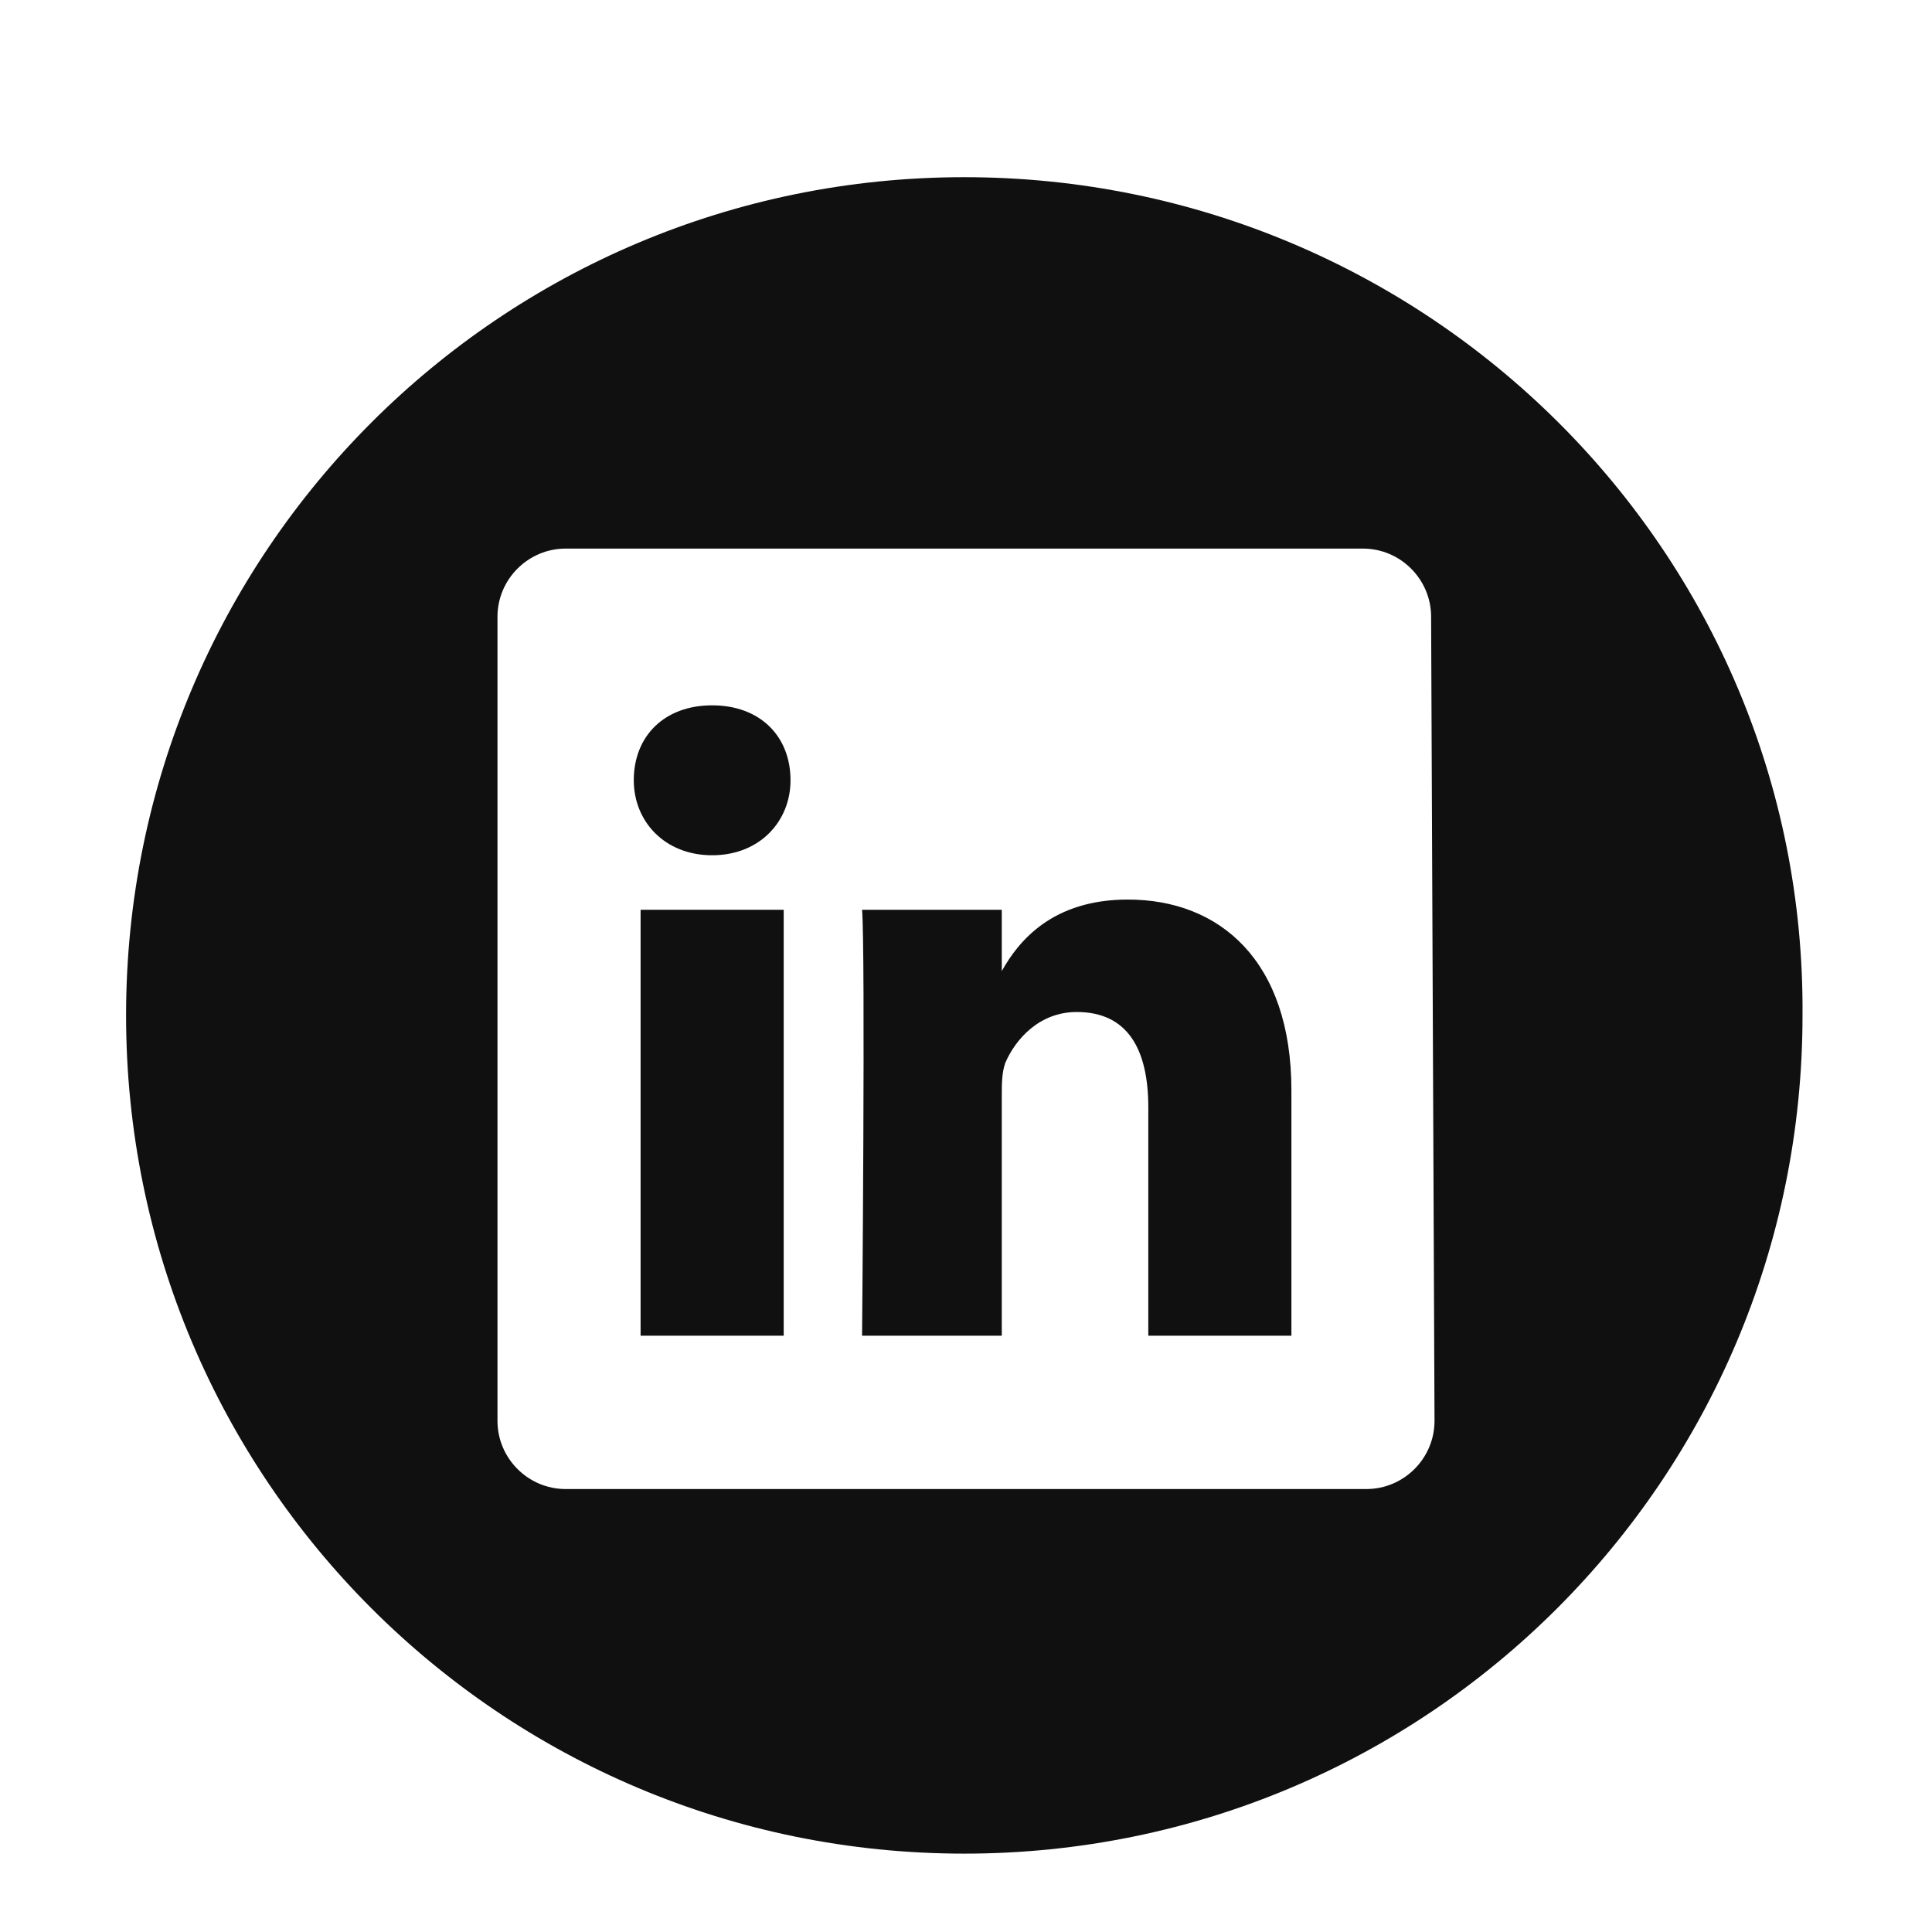 <?xml version="1.0" encoding="utf-8"?>
<!-- Generator: Adobe Illustrator 23.1.1, SVG Export Plug-In . SVG Version: 6.00 Build 0)  -->
<svg version="1.1" id="Layer_1" xmlns="http://www.w3.org/2000/svg" xmlns:xlink="http://www.w3.org/1999/xlink" x="0px" y="0px"
	 viewBox="0 0 56.7 56.7" style="enable-background:new 0 0 56.7 56.7;" xml:space="preserve">
<style type="text/css">
	.st0{fill:#111010;}
</style>
<g>
	<path class="st0" d="M28.3,5.2c-13.6,0-24.6,11-24.6,24.6s11,24.6,24.6,24.6s24.6-11,24.6-24.6C53,16.2,41.9,5.2,28.3,5.2z
		 M42.1,41.7c0,1.1-0.9,2-2,2H16.6c-1.1,0-2-0.9-2-2V18.1c0-1.1,0.9-2,2-2H40c1.1,0,2,0.9,2,2L42.1,41.7L42.1,41.7z"/>
	<path class="st0" d="M33.1,26.4c-2.2,0-3.2,1.2-3.7,2.1l0,0l0,0l0,0v-1.8h-4.1c0.1,1.2,0,12.5,0,12.5h4.1v-7c0-0.4,0-0.7,0.1-1
		c0.3-0.7,1-1.5,2.1-1.5c1.5,0,2.1,1.1,2.1,2.8v6.7h4.2V32C37.9,28.2,35.8,26.4,33.1,26.4z"/>
	<path class="st0" d="M20.9,20.7c-1.4,0-2.3,0.9-2.3,2.2c0,1.2,0.9,2.2,2.3,2.2l0,0c1.4,0,2.3-1,2.3-2.2
		C23.2,21.6,22.3,20.7,20.9,20.7z"/>
	<rect x="18.8" y="26.7" class="st0" width="4.2" height="12.5"/>
</g>
</svg>
